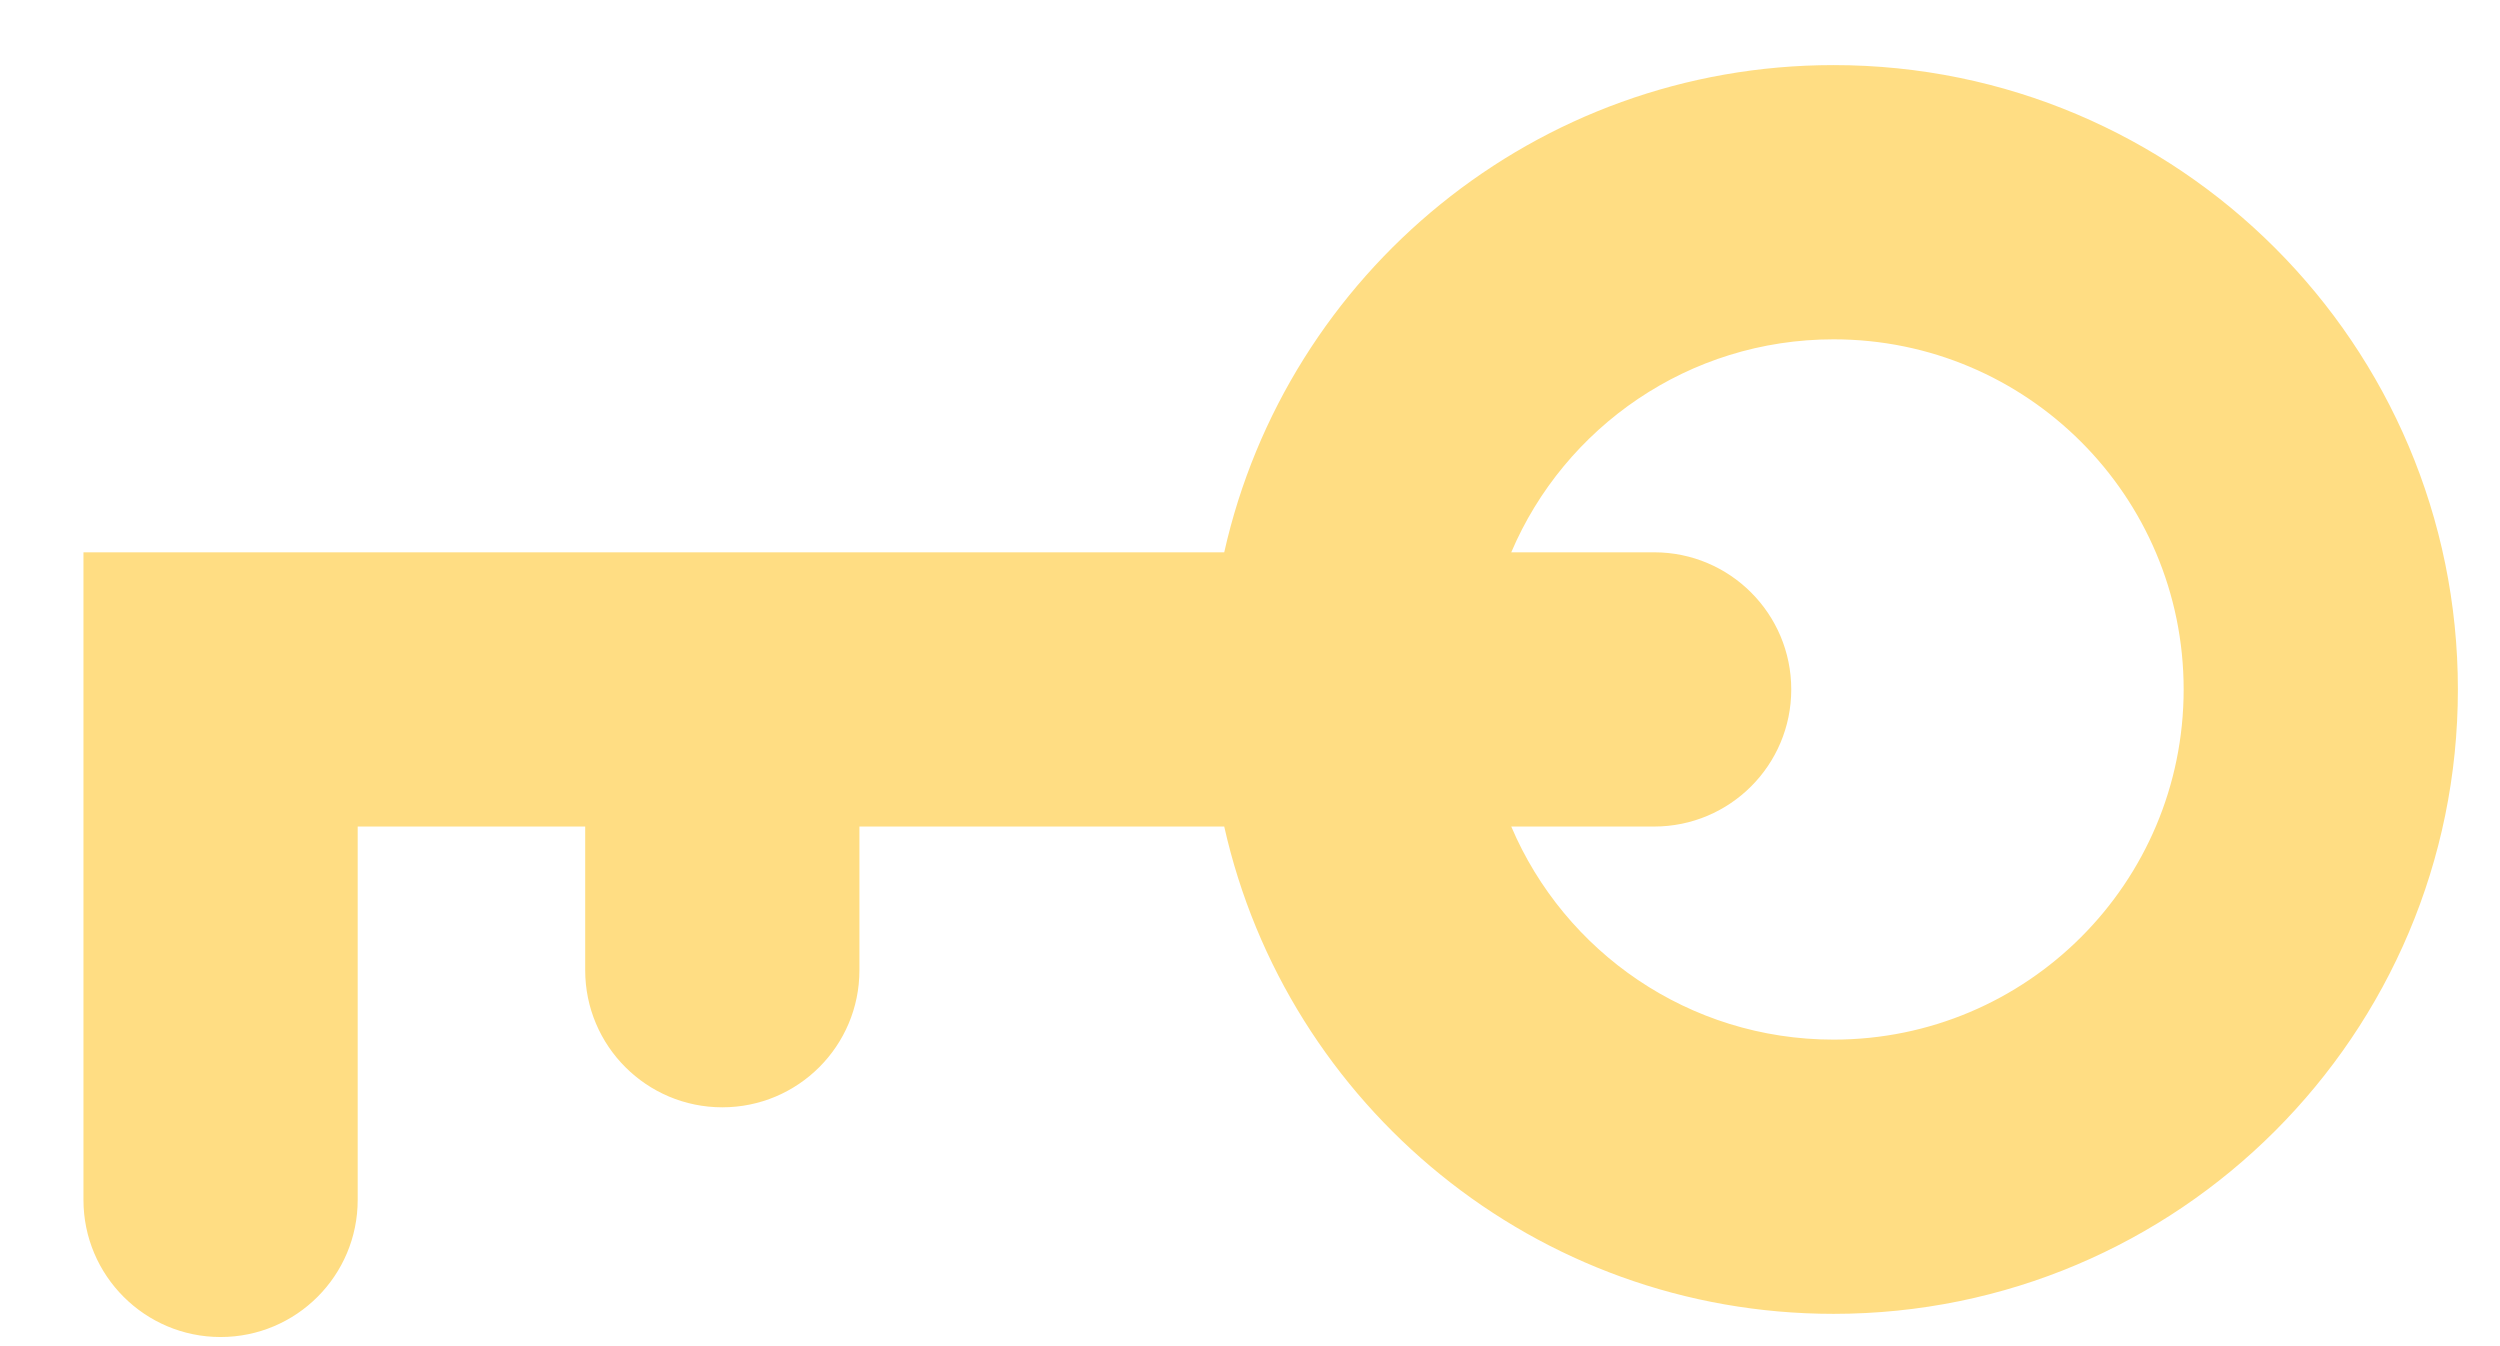 <svg width="26" height="14" viewBox="0 0 26 14" fill="none" xmlns="http://www.w3.org/2000/svg">
<path fill-rule="evenodd" clip-rule="evenodd" d="M15.717 5.744C16.271 4.442 17.563 3.529 19.069 3.529C21.08 3.529 22.71 5.159 22.71 7.17C22.71 9.182 21.08 10.812 19.069 10.812C17.563 10.812 16.271 9.899 15.717 8.596H17.203C17.991 8.596 18.629 7.958 18.629 7.17C18.629 6.383 17.991 5.744 17.203 5.744H15.717ZM12.732 5.744C13.382 2.844 15.972 0.677 19.069 0.677C22.655 0.677 25.562 3.584 25.562 7.17C25.562 10.757 22.655 13.664 19.069 13.664C15.972 13.664 13.382 11.497 12.732 8.596H8.938V10.09C8.938 10.878 8.3 11.516 7.512 11.516C6.725 11.516 6.086 10.878 6.086 10.09V8.596H3.72V12.479C3.72 13.266 3.082 13.905 2.294 13.905C1.507 13.905 0.868 13.266 0.868 12.479V7.17V5.744H2.294H7.512H12.732Z" fill="#FFDD83"/>
</svg>

